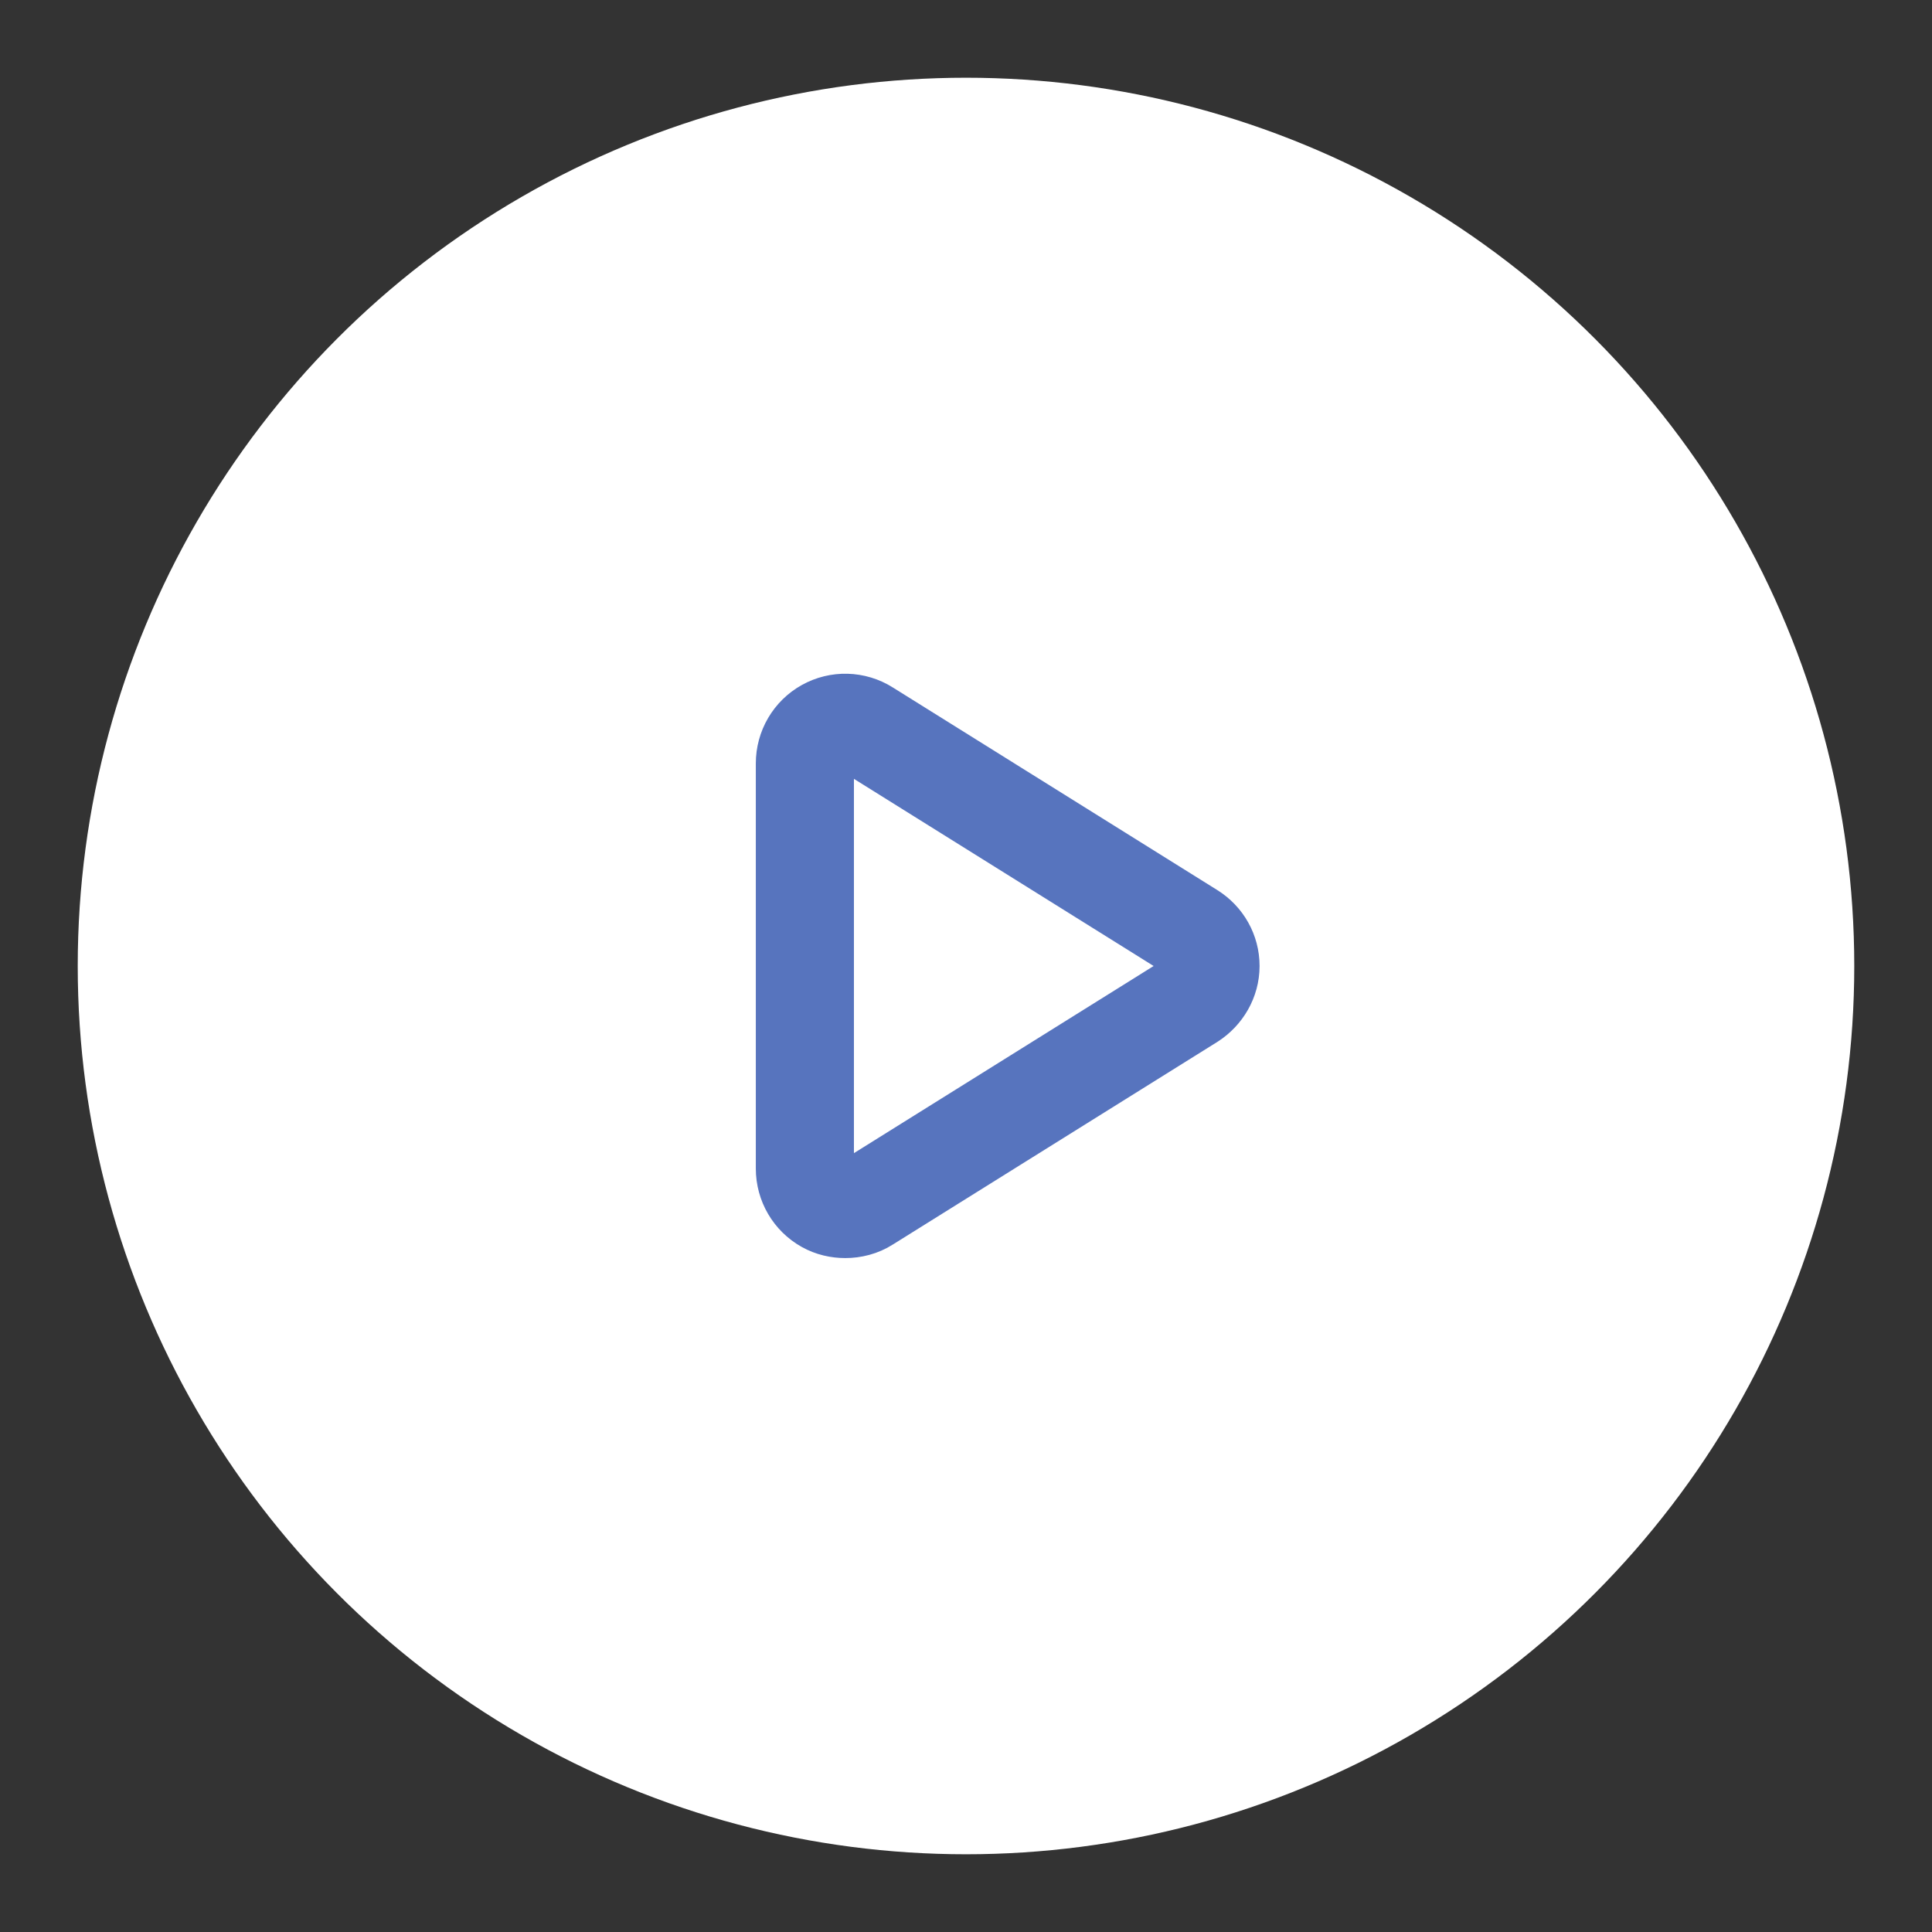 <?xml version="1.0" encoding="utf-8"?>
<!-- Generator: Adobe Illustrator 23.0.0, SVG Export Plug-In . SVG Version: 6.00 Build 0)  -->
<svg version="1.1" id="Capa_1" xmlns="http://www.w3.org/2000/svg" xmlns:xlink="http://www.w3.org/1999/xlink" x="0px" y="0px"
	 viewBox="0 0 512 512" style="enable-background:new 0 0 512 512;" xml:space="preserve">
<rect x="0" y="0" width="512" height="512" fill="#333333" stroke="none"/>
<style type="text/css">
	.st0{fill:none;}
	.st1{fill:#FFFFFF;}
	.st2{fill:none;stroke:#5774BE;stroke-width:26;stroke-linecap:round;stroke-linejoin:round;}
</style>
<path class="st0" d="M344.5,242.4l-128-80c-4.9-3.1-11.2-3.3-16.2-0.4c-5.1,2.8-8.2,8.2-8.2,14v160c0,5.8,3.2,11.2,8.2,14
	c2.4,1.3,5.1,2,7.8,2c2.9,0,5.9-0.8,8.5-2.4l128-80c4.7-2.9,7.5-8.1,7.5-13.6S349.2,245.4,344.5,242.4z"/>
<circle class="st1" cx="256" cy="256" r="235.4"/>
<path class="st2" d="M213.3,309.7c0,3.9,2.1,7.5,5.5,9.4c1.6,0.9,3.4,1.3,5.2,1.3c2,0,4-0.5,5.7-1.6l86-53.7c3.1-2,5.1-5.4,5.1-9.1
	s-1.9-7.1-5.1-9.1l-86-53.7c-3.3-2.1-7.5-2.2-10.9-0.3s-5.5,5.5-5.5,9.4L213.3,309.7L213.3,309.7z"/>
</svg>
